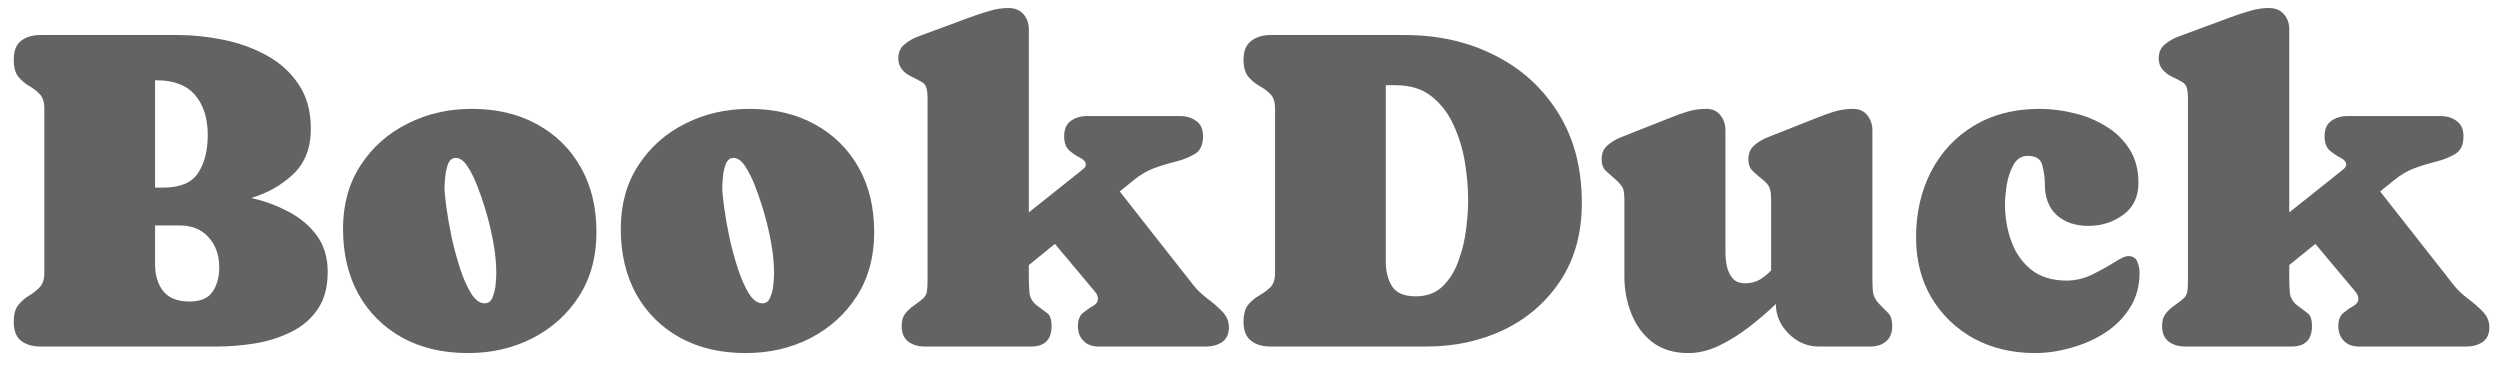 <svg width="101" height="15" viewBox="0 0 101 15" fill="none" xmlns="http://www.w3.org/2000/svg">
<path d="M13.239 10.981C13.239 11.599 13.103 12.106 12.83 12.5C12.558 12.894 12.197 13.2 11.748 13.418C11.306 13.636 10.824 13.788 10.303 13.873C9.781 13.958 9.269 14 8.766 14H1.637C1.309 14 1.046 13.921 0.846 13.764C0.652 13.606 0.555 13.354 0.555 13.009C0.555 12.706 0.615 12.478 0.737 12.327C0.864 12.169 1.009 12.042 1.173 11.945C1.337 11.848 1.479 11.736 1.6 11.608C1.728 11.475 1.791 11.281 1.791 11.027V4.389C1.791 4.122 1.728 3.925 1.6 3.798C1.479 3.67 1.337 3.561 1.173 3.47C1.009 3.373 0.864 3.249 0.737 3.097C0.615 2.946 0.555 2.715 0.555 2.406C0.555 2.061 0.652 1.809 0.846 1.652C1.046 1.494 1.309 1.415 1.637 1.415H7.193C7.787 1.415 8.396 1.479 9.02 1.606C9.651 1.733 10.233 1.943 10.766 2.234C11.3 2.525 11.73 2.913 12.057 3.397C12.391 3.882 12.558 4.483 12.558 5.198C12.558 5.98 12.318 6.595 11.839 7.044C11.366 7.486 10.803 7.805 10.148 7.999C10.675 8.114 11.172 8.296 11.639 8.544C12.112 8.787 12.497 9.108 12.794 9.508C13.091 9.908 13.239 10.399 13.239 10.981ZM6.32 3.243H6.265V7.58H6.592C7.277 7.58 7.747 7.383 8.002 6.989C8.263 6.595 8.393 6.086 8.393 5.462C8.393 4.783 8.223 4.243 7.884 3.843C7.544 3.443 7.023 3.243 6.32 3.243ZM8.857 10.79C8.857 10.305 8.714 9.905 8.429 9.59C8.15 9.269 7.759 9.108 7.256 9.108H6.265V10.663C6.265 11.124 6.377 11.493 6.602 11.772C6.826 12.045 7.177 12.181 7.656 12.181C8.099 12.181 8.408 12.051 8.584 11.79C8.766 11.53 8.857 11.196 8.857 10.79ZM19.059 4.398C20.059 4.398 20.935 4.604 21.687 5.016C22.445 5.428 23.036 6.007 23.46 6.753C23.884 7.498 24.097 8.374 24.097 9.381C24.097 10.369 23.863 11.23 23.396 11.963C22.93 12.691 22.302 13.257 21.514 13.664C20.732 14.064 19.862 14.264 18.904 14.264C17.898 14.264 17.016 14.058 16.258 13.645C15.501 13.227 14.91 12.642 14.485 11.89C14.067 11.133 13.858 10.251 13.858 9.244C13.858 8.262 14.094 7.408 14.567 6.68C15.04 5.953 15.67 5.392 16.459 4.998C17.247 4.598 18.113 4.398 19.059 4.398ZM19.577 12.254C19.729 12.254 19.835 12.175 19.896 12.018C19.962 11.86 20.005 11.687 20.023 11.499C20.041 11.305 20.05 11.157 20.05 11.054C20.05 10.708 20.023 10.366 19.968 10.026C19.914 9.681 19.844 9.341 19.759 9.008C19.729 8.875 19.671 8.668 19.587 8.39C19.502 8.105 19.399 7.808 19.277 7.498C19.156 7.189 19.023 6.926 18.877 6.707C18.732 6.489 18.577 6.38 18.413 6.38C18.274 6.38 18.171 6.459 18.104 6.616C18.044 6.774 18.004 6.95 17.986 7.144C17.968 7.332 17.959 7.474 17.959 7.571C17.959 7.735 17.983 7.999 18.032 8.362C18.08 8.72 18.15 9.12 18.241 9.563C18.338 10.005 18.453 10.432 18.586 10.845C18.72 11.251 18.868 11.587 19.032 11.854C19.202 12.121 19.383 12.254 19.577 12.254ZM30.28 4.398C31.28 4.398 32.156 4.604 32.908 5.016C33.666 5.428 34.257 6.007 34.681 6.753C35.105 7.498 35.318 8.374 35.318 9.381C35.318 10.369 35.084 11.23 34.617 11.963C34.151 12.691 33.523 13.257 32.735 13.664C31.953 14.064 31.083 14.264 30.125 14.264C29.119 14.264 28.237 14.058 27.479 13.645C26.721 13.227 26.131 12.642 25.706 11.89C25.288 11.133 25.079 10.251 25.079 9.244C25.079 8.262 25.315 7.408 25.788 6.68C26.261 5.953 26.891 5.392 27.679 4.998C28.467 4.598 29.334 4.398 30.28 4.398ZM30.798 12.254C30.95 12.254 31.056 12.175 31.116 12.018C31.183 11.86 31.226 11.687 31.244 11.499C31.262 11.305 31.271 11.157 31.271 11.054C31.271 10.708 31.244 10.366 31.189 10.026C31.135 9.681 31.065 9.341 30.98 9.008C30.95 8.875 30.892 8.668 30.807 8.39C30.723 8.105 30.619 7.808 30.498 7.498C30.377 7.189 30.244 6.926 30.098 6.707C29.953 6.489 29.798 6.38 29.634 6.38C29.495 6.38 29.392 6.459 29.325 6.616C29.265 6.774 29.225 6.95 29.207 7.144C29.189 7.332 29.18 7.474 29.18 7.571C29.18 7.735 29.204 7.999 29.253 8.362C29.301 8.72 29.371 9.12 29.462 9.563C29.559 10.005 29.674 10.432 29.807 10.845C29.941 11.251 30.089 11.587 30.253 11.854C30.422 12.121 30.604 12.254 30.798 12.254ZM41.655 14H37.354C37.094 14 36.873 13.933 36.691 13.8C36.515 13.661 36.427 13.451 36.427 13.172C36.427 12.966 36.472 12.803 36.563 12.681C36.66 12.554 36.788 12.436 36.945 12.327C37.115 12.206 37.236 12.112 37.309 12.045C37.382 11.972 37.427 11.884 37.445 11.781C37.464 11.678 37.473 11.524 37.473 11.318V4.007C37.473 3.782 37.454 3.622 37.418 3.525C37.388 3.428 37.324 3.355 37.227 3.307C37.136 3.252 36.997 3.179 36.809 3.088C36.657 3.016 36.533 2.919 36.436 2.797C36.339 2.676 36.291 2.531 36.291 2.361C36.291 2.118 36.372 1.93 36.536 1.797C36.7 1.658 36.882 1.552 37.082 1.479L39.218 0.688C39.467 0.597 39.719 0.515 39.973 0.442C40.228 0.363 40.485 0.324 40.746 0.324C41.001 0.324 41.201 0.406 41.346 0.57C41.492 0.733 41.565 0.939 41.565 1.188V8.581L43.62 6.944C43.668 6.907 43.72 6.865 43.774 6.816C43.835 6.768 43.865 6.713 43.865 6.653C43.865 6.544 43.792 6.453 43.647 6.38C43.501 6.307 43.356 6.21 43.21 6.089C43.065 5.962 42.992 5.768 42.992 5.507C42.992 5.222 43.08 5.016 43.256 4.889C43.438 4.755 43.659 4.689 43.92 4.689H47.675C47.936 4.689 48.154 4.755 48.33 4.889C48.512 5.016 48.602 5.222 48.602 5.507C48.602 5.853 48.49 6.092 48.266 6.225C48.048 6.353 47.796 6.453 47.511 6.525C47.172 6.61 46.866 6.704 46.593 6.807C46.32 6.91 46.044 7.077 45.766 7.307L45.238 7.735L48.239 11.554C48.372 11.718 48.548 11.884 48.766 12.054C48.99 12.218 49.194 12.394 49.376 12.582C49.557 12.769 49.648 12.982 49.648 13.218C49.648 13.491 49.557 13.691 49.376 13.818C49.194 13.939 48.978 14 48.73 14H44.374C44.126 14 43.926 13.924 43.774 13.773C43.623 13.621 43.547 13.421 43.547 13.172C43.547 12.936 43.614 12.76 43.747 12.645C43.886 12.53 44.023 12.436 44.156 12.363C44.289 12.284 44.356 12.191 44.356 12.081C44.356 11.978 44.323 11.887 44.256 11.809C44.195 11.73 44.135 11.657 44.074 11.59L42.619 9.854L41.565 10.708V11.263C41.565 11.457 41.574 11.648 41.592 11.836C41.61 12.024 41.704 12.187 41.874 12.327C42.05 12.46 42.195 12.569 42.31 12.654C42.425 12.739 42.483 12.912 42.483 13.172C42.483 13.724 42.207 14 41.655 14ZM50.239 13.009C50.239 12.694 50.303 12.46 50.43 12.309C50.558 12.157 50.706 12.033 50.876 11.936C51.046 11.839 51.194 11.73 51.321 11.608C51.449 11.481 51.512 11.287 51.512 11.027V4.389C51.512 4.122 51.449 3.925 51.321 3.798C51.194 3.67 51.046 3.561 50.876 3.47C50.706 3.373 50.558 3.249 50.43 3.097C50.303 2.946 50.239 2.715 50.239 2.406C50.239 2.067 50.339 1.818 50.539 1.661C50.745 1.497 51.009 1.415 51.331 1.415H56.75C58.108 1.415 59.326 1.691 60.405 2.243C61.484 2.788 62.336 3.567 62.961 4.58C63.591 5.592 63.906 6.798 63.906 8.199C63.906 9.405 63.624 10.442 63.061 11.308C62.497 12.175 61.739 12.842 60.787 13.309C59.836 13.77 58.781 14 57.623 14H51.331C51.003 14 50.739 13.921 50.539 13.764C50.339 13.606 50.239 13.354 50.239 13.009ZM57.196 11.972C57.644 11.972 58.008 11.836 58.287 11.563C58.566 11.29 58.778 10.948 58.923 10.536C59.075 10.123 59.178 9.696 59.232 9.253C59.287 8.811 59.314 8.423 59.314 8.089C59.314 7.623 59.272 7.123 59.187 6.589C59.102 6.05 58.95 5.543 58.732 5.071C58.52 4.592 58.223 4.201 57.841 3.898C57.465 3.594 56.98 3.443 56.386 3.443H55.986V10.554C55.986 10.966 56.071 11.305 56.241 11.572C56.416 11.839 56.735 11.972 57.196 11.972ZM68.207 14.264C67.631 14.264 67.149 14.118 66.761 13.827C66.379 13.53 66.095 13.145 65.907 12.672C65.719 12.2 65.625 11.703 65.625 11.181V8.089C65.625 7.865 65.607 7.708 65.57 7.617C65.534 7.52 65.431 7.395 65.261 7.244C65.128 7.123 65 7.01 64.879 6.907C64.764 6.798 64.706 6.641 64.706 6.435C64.706 6.198 64.782 6.013 64.934 5.88C65.091 5.74 65.27 5.631 65.47 5.553L67.471 4.761C67.707 4.664 67.944 4.58 68.18 4.507C68.422 4.434 68.674 4.398 68.935 4.398C69.183 4.398 69.374 4.486 69.508 4.661C69.641 4.831 69.708 5.031 69.708 5.262V10.199C69.708 10.369 69.726 10.551 69.762 10.745C69.805 10.939 69.883 11.105 69.999 11.245C70.114 11.378 70.281 11.445 70.499 11.445C70.723 11.445 70.92 11.396 71.09 11.299C71.26 11.196 71.414 11.072 71.553 10.927V8.089C71.553 7.859 71.532 7.692 71.49 7.589C71.454 7.48 71.341 7.353 71.153 7.207C71.014 7.098 70.893 6.992 70.79 6.889C70.687 6.786 70.635 6.635 70.635 6.435C70.635 6.198 70.711 6.013 70.862 5.88C71.02 5.74 71.199 5.631 71.399 5.553L73.399 4.761C73.636 4.664 73.872 4.58 74.109 4.507C74.351 4.434 74.603 4.398 74.863 4.398C75.112 4.398 75.303 4.483 75.436 4.652C75.576 4.822 75.645 5.025 75.645 5.262V11.263C75.645 11.433 75.651 11.602 75.664 11.772C75.682 11.936 75.751 12.087 75.873 12.227C76.024 12.39 76.158 12.527 76.273 12.636C76.388 12.745 76.446 12.924 76.446 13.172C76.446 13.445 76.364 13.651 76.2 13.791C76.036 13.93 75.821 14 75.555 14H73.481C73.02 14 72.614 13.827 72.263 13.482C71.917 13.136 71.745 12.736 71.745 12.281C71.411 12.603 71.047 12.915 70.653 13.218C70.259 13.521 69.853 13.773 69.435 13.973C69.023 14.167 68.613 14.264 68.207 14.264ZM86.393 7.38C86.393 7.95 86.187 8.383 85.775 8.681C85.363 8.978 84.896 9.126 84.375 9.126C83.841 9.126 83.414 8.981 83.093 8.69C82.771 8.399 82.611 7.98 82.611 7.435C82.611 7.186 82.577 6.935 82.511 6.68C82.45 6.425 82.253 6.298 81.92 6.298C81.665 6.298 81.471 6.422 81.338 6.671C81.204 6.92 81.113 7.198 81.065 7.508C81.022 7.817 81.001 8.065 81.001 8.253C81.001 8.775 81.086 9.272 81.256 9.744C81.426 10.217 81.695 10.602 82.065 10.899C82.435 11.19 82.914 11.336 83.502 11.336C83.847 11.336 84.19 11.254 84.529 11.09C84.869 10.921 85.169 10.754 85.43 10.59C85.69 10.426 85.872 10.345 85.975 10.345C86.163 10.345 86.287 10.42 86.348 10.572C86.409 10.717 86.439 10.863 86.439 11.008C86.439 11.554 86.308 12.03 86.048 12.436C85.793 12.842 85.454 13.182 85.029 13.454C84.611 13.721 84.153 13.921 83.656 14.055C83.165 14.194 82.683 14.264 82.211 14.264C81.301 14.264 80.483 14.07 79.755 13.682C79.034 13.288 78.461 12.739 78.037 12.036C77.619 11.333 77.409 10.52 77.409 9.599C77.409 8.599 77.612 7.708 78.019 6.926C78.425 6.144 79.001 5.528 79.746 5.08C80.498 4.625 81.383 4.398 82.401 4.398C82.856 4.398 83.317 4.455 83.784 4.57C84.251 4.68 84.681 4.855 85.075 5.098C85.469 5.334 85.787 5.643 86.03 6.025C86.272 6.401 86.393 6.853 86.393 7.38ZM92.577 14H88.276C88.015 14 87.794 13.933 87.612 13.8C87.436 13.661 87.348 13.451 87.348 13.172C87.348 12.966 87.394 12.803 87.485 12.681C87.582 12.554 87.709 12.436 87.867 12.327C88.036 12.206 88.157 12.112 88.23 12.045C88.303 11.972 88.348 11.884 88.367 11.781C88.385 11.678 88.394 11.524 88.394 11.318V4.007C88.394 3.782 88.376 3.622 88.339 3.525C88.309 3.428 88.245 3.355 88.148 3.307C88.057 3.252 87.918 3.179 87.73 3.088C87.579 3.016 87.454 2.919 87.357 2.797C87.26 2.676 87.212 2.531 87.212 2.361C87.212 2.118 87.294 1.93 87.457 1.797C87.621 1.658 87.803 1.552 88.003 1.479L90.14 0.688C90.388 0.597 90.64 0.515 90.894 0.442C91.149 0.363 91.407 0.324 91.667 0.324C91.922 0.324 92.122 0.406 92.267 0.57C92.413 0.733 92.486 0.939 92.486 1.188V8.581L94.541 6.944C94.589 6.907 94.641 6.865 94.695 6.816C94.756 6.768 94.786 6.713 94.786 6.653C94.786 6.544 94.714 6.453 94.568 6.38C94.423 6.307 94.277 6.21 94.132 6.089C93.986 5.962 93.913 5.768 93.913 5.507C93.913 5.222 94.001 5.016 94.177 4.889C94.359 4.755 94.58 4.689 94.841 4.689H98.596C98.857 4.689 99.075 4.755 99.251 4.889C99.433 5.016 99.524 5.222 99.524 5.507C99.524 5.853 99.412 6.092 99.187 6.225C98.969 6.353 98.718 6.453 98.433 6.525C98.093 6.61 97.787 6.704 97.514 6.807C97.242 6.91 96.966 7.077 96.687 7.307L96.159 7.735L99.16 11.554C99.293 11.718 99.469 11.884 99.688 12.054C99.912 12.218 100.115 12.394 100.297 12.582C100.479 12.769 100.57 12.982 100.57 13.218C100.57 13.491 100.479 13.691 100.297 13.818C100.115 13.939 99.9 14 99.651 14H95.296C95.047 14 94.847 13.924 94.695 13.773C94.544 13.621 94.468 13.421 94.468 13.172C94.468 12.936 94.535 12.76 94.668 12.645C94.808 12.53 94.944 12.436 95.077 12.363C95.211 12.284 95.277 12.191 95.277 12.081C95.277 11.978 95.244 11.887 95.177 11.809C95.117 11.73 95.056 11.657 94.996 11.59L93.541 9.854L92.486 10.708V11.263C92.486 11.457 92.495 11.648 92.513 11.836C92.531 12.024 92.625 12.187 92.795 12.327C92.971 12.46 93.116 12.569 93.231 12.654C93.347 12.739 93.404 12.912 93.404 13.172C93.404 13.724 93.128 14 92.577 14Z" fill="#636363"/>
</svg>
